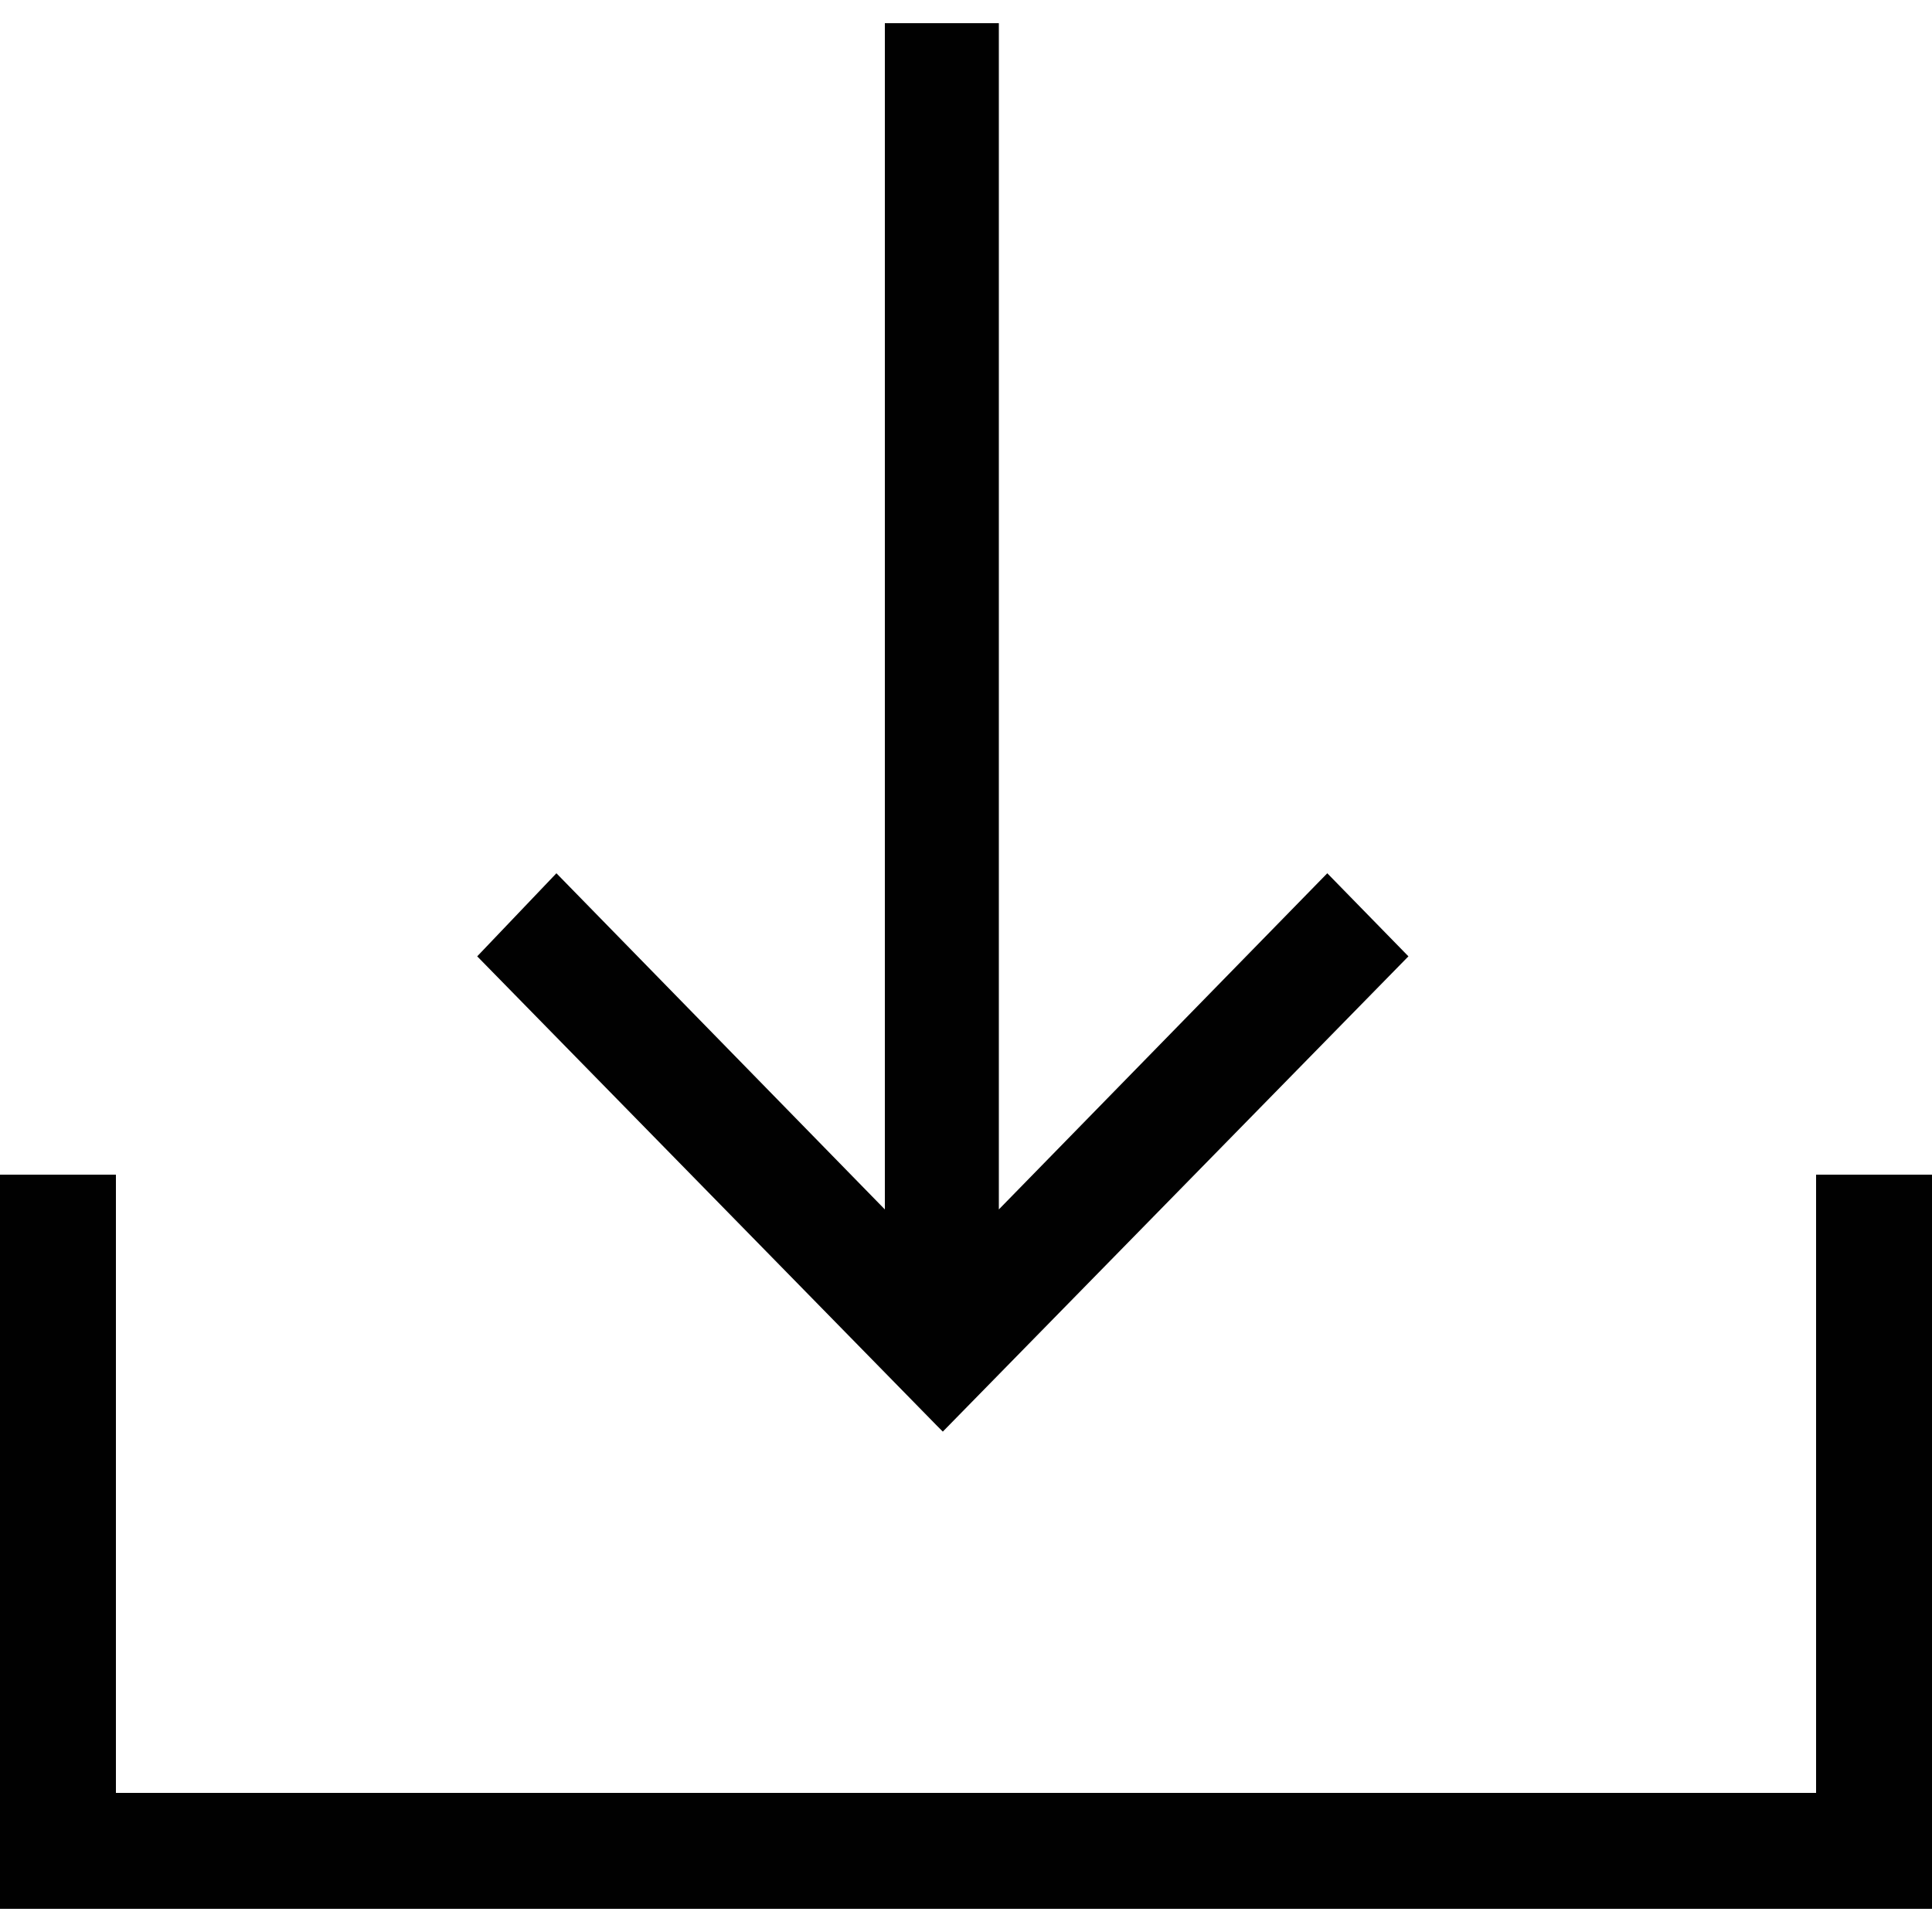 <?xml version="1.0" encoding="utf-8"?>
<!-- Generator: Adobe Illustrator 19.0.0, SVG Export Plug-In . SVG Version: 6.00 Build 0)  -->
<svg version="1.1" id="Layer_1" xmlns="http://www.w3.org/2000/svg" xmlns:xlink="http://www.w3.org/1999/xlink" x="0px" y="0px"
	 viewBox="0 0 100 100" style="enable-background:new 0 0 100 100;" xml:space="preserve">
<style type="text/css">
	.st0{fill:#010101;}
</style>
<title>icon / cross</title>
<desc>Created with Sketch.</desc>
<title>icon / doc-bk</title>
<desc>Created with Sketch.</desc>
<g id="colour-_x2F_-cerulean">
</g>
<title>icon / download</title>
<desc>Created with Sketch.</desc>
<g id="colour-_x2F_-cerulean_1_">
</g>
<g id="XMLID_4_">
	<polygon id="XMLID_2_" class="st0" points="48.8,74.1 72.9,49.5 68.7,45.2 51.7,62.6 51.7,1.2 45.8,1.2 45.8,62.6 28.8,45.2 
		24.7,49.5 48.5,73.8 	"/>
	<polygon id="XMLID_1_" class="st0" points="94,60.8 94,92.8 6,92.8 6,60.8 0,60.8 0,98.8 100,98.8 100,60.8 	"/>
</g>
</svg>
